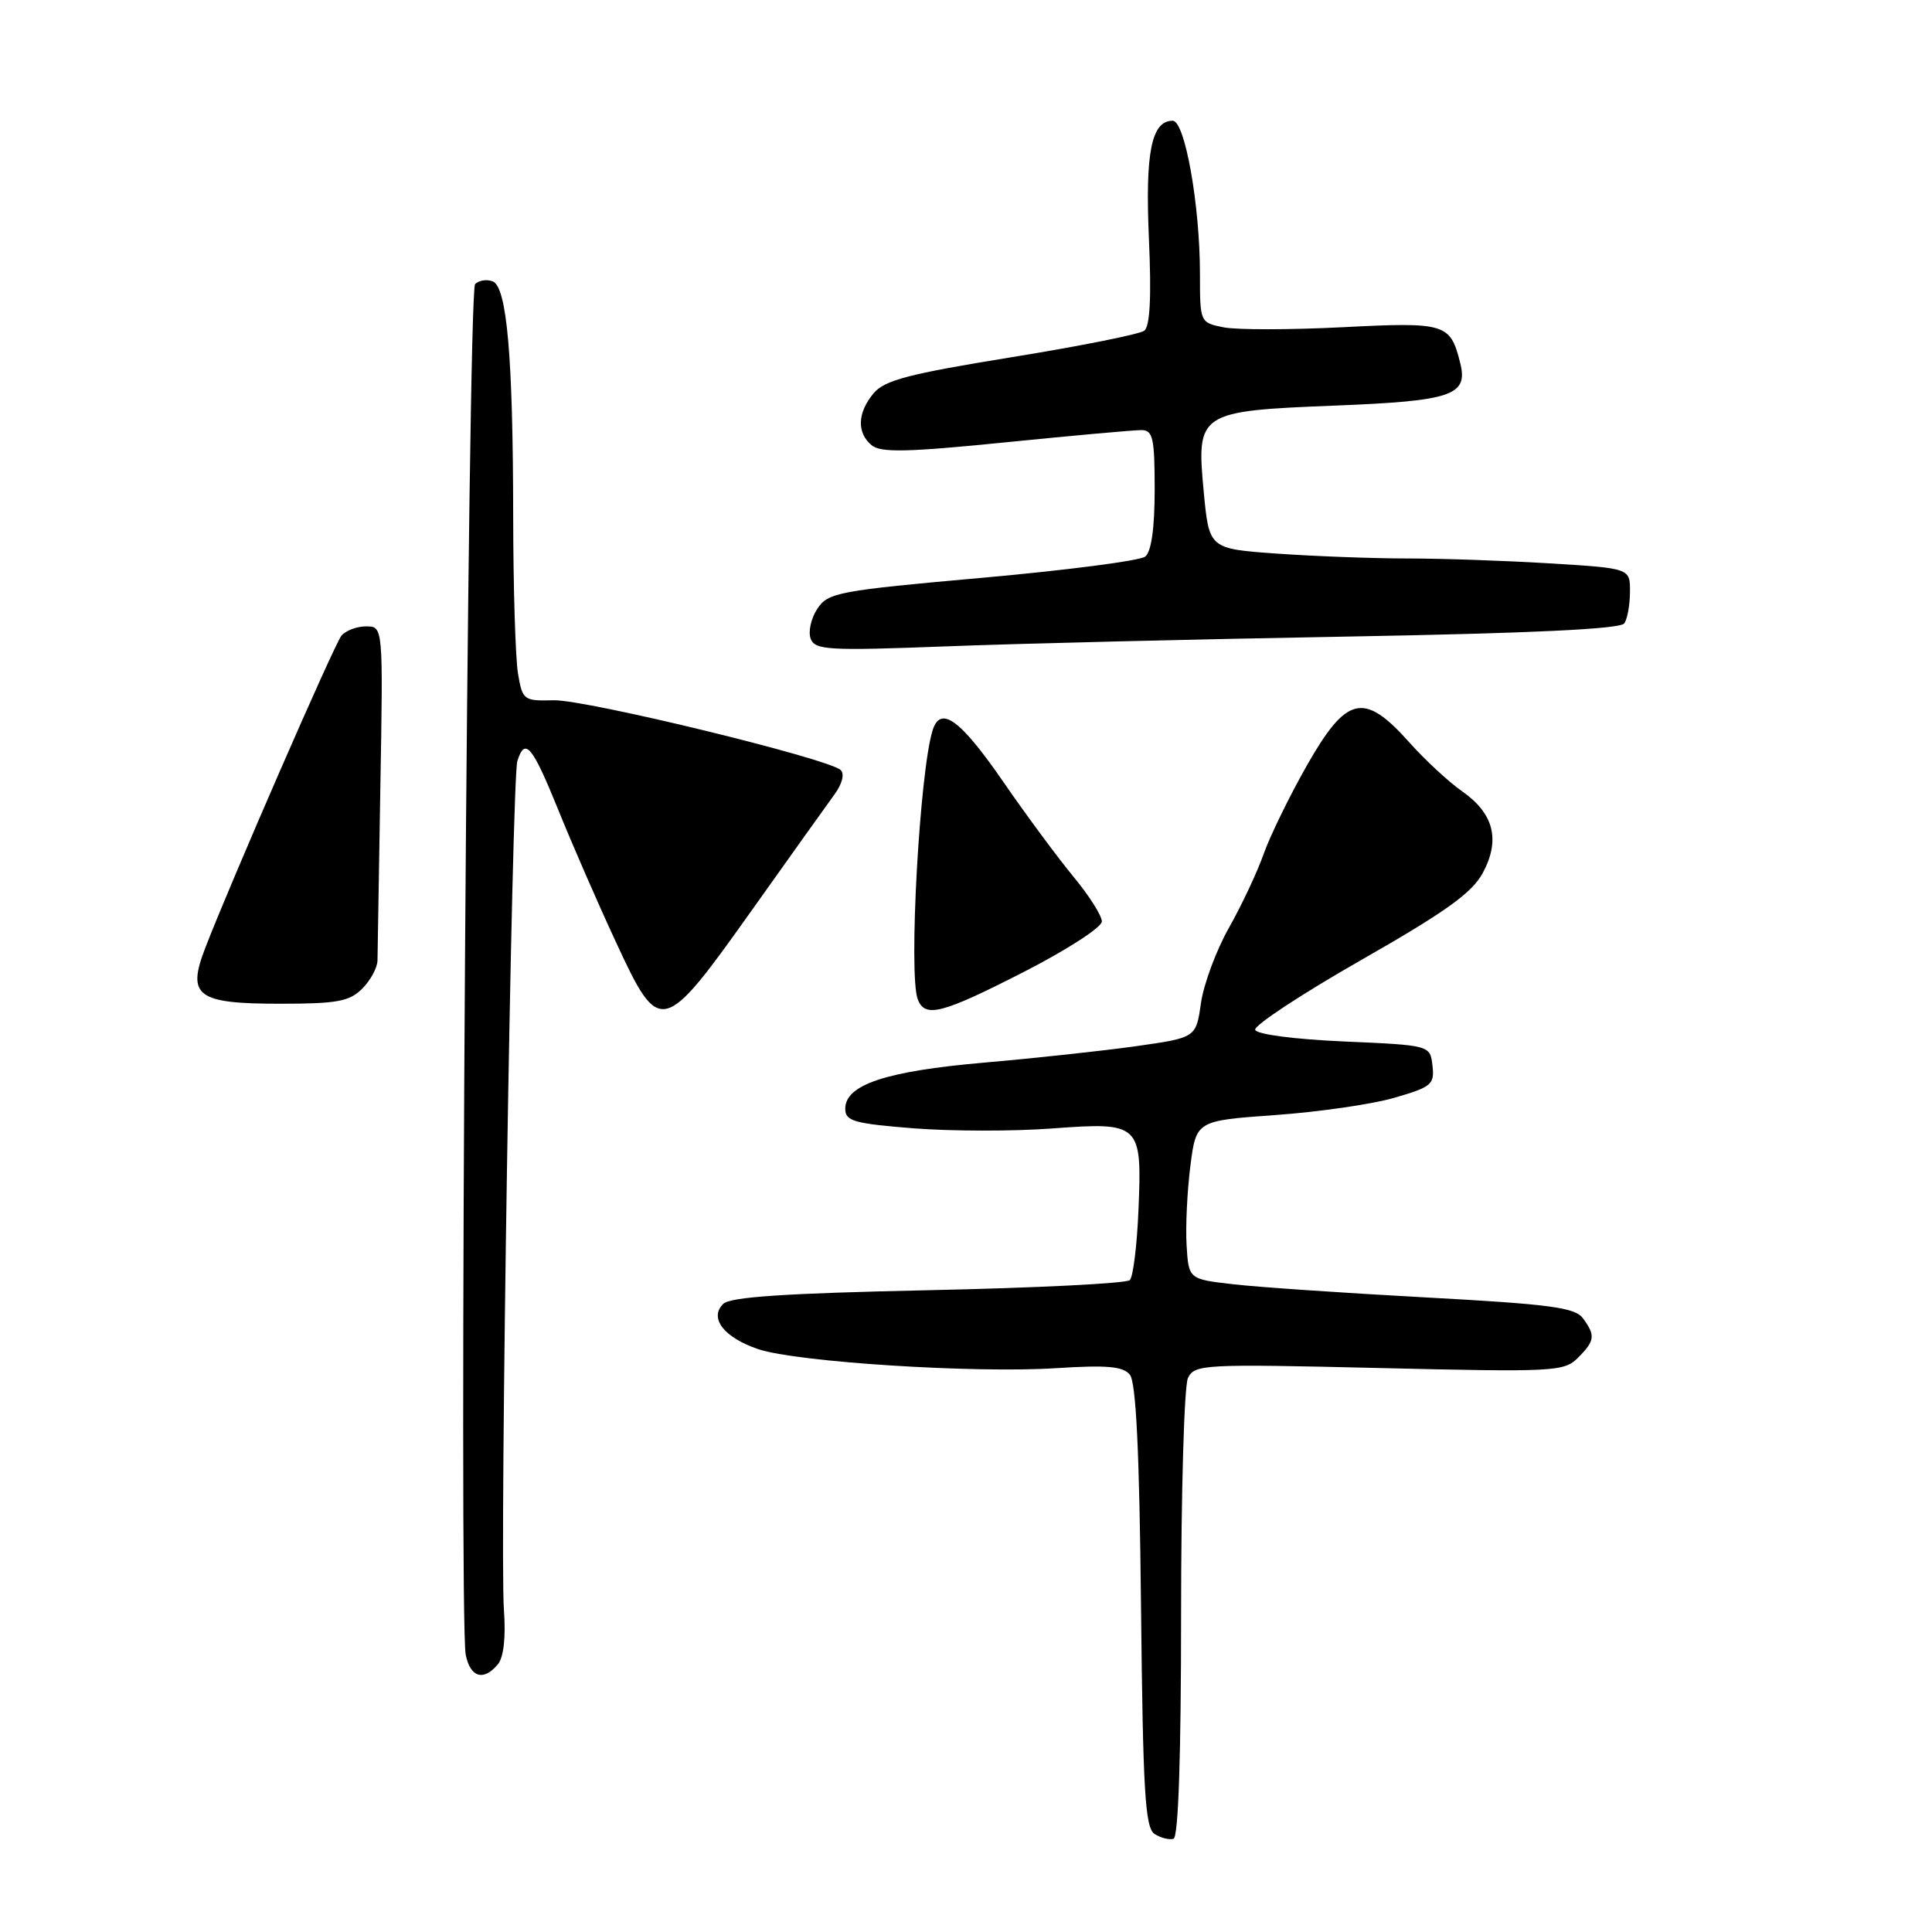 <?xml version="1.0" encoding="UTF-8" standalone="no"?>
<!DOCTYPE svg PUBLIC "-//W3C//DTD SVG 1.1//EN" "http://www.w3.org/Graphics/SVG/1.1/DTD/svg11.dtd" >
<svg xmlns="http://www.w3.org/2000/svg" xmlns:xlink="http://www.w3.org/1999/xlink" version="1.1" viewBox="0 0 256 256">
 <g >
 <path fill="currentColor"
d=" M 156.50 213.92 C 156.50 197.74 156.91 183.64 157.41 182.60 C 158.29 180.78 159.43 180.72 182.74 181.27 C 205.92 181.82 207.25 181.75 209.07 179.93 C 211.34 177.66 211.43 176.96 209.75 174.68 C 208.70 173.25 205.40 172.81 189.00 171.92 C 178.28 171.34 166.80 170.56 163.50 170.18 C 157.50 169.50 157.50 169.50 157.23 165.00 C 157.08 162.53 157.31 157.80 157.73 154.50 C 158.50 148.50 158.50 148.50 168.99 147.75 C 174.76 147.34 181.88 146.31 184.80 145.45 C 189.69 144.03 190.10 143.69 189.81 141.20 C 189.50 138.50 189.50 138.50 178.08 138.00 C 171.53 137.71 166.51 137.06 166.32 136.46 C 166.13 135.89 172.43 131.74 180.31 127.24 C 191.53 120.84 195.05 118.32 196.47 115.68 C 198.83 111.30 197.95 107.80 193.75 104.86 C 191.96 103.61 188.77 100.66 186.67 98.29 C 180.73 91.65 178.43 92.18 173.19 101.39 C 170.88 105.45 168.30 110.74 167.45 113.13 C 166.61 115.52 164.54 119.93 162.85 122.92 C 161.16 125.91 159.49 130.41 159.13 132.93 C 158.48 137.50 158.48 137.50 150.49 138.63 C 146.09 139.25 137.02 140.23 130.32 140.81 C 117.38 141.94 112.00 143.73 112.00 146.92 C 112.00 148.55 113.14 148.88 121.08 149.51 C 126.08 149.90 134.32 149.91 139.39 149.53 C 151.11 148.66 151.34 148.87 150.85 160.39 C 150.66 165.04 150.14 169.19 149.71 169.62 C 149.27 170.06 137.26 170.66 123.00 170.96 C 103.98 171.37 96.75 171.85 95.82 172.78 C 93.93 174.67 95.95 177.25 100.50 178.78 C 105.59 180.48 129.20 181.99 139.93 181.29 C 146.65 180.86 148.79 181.04 149.71 182.15 C 150.53 183.14 150.98 192.29 151.19 212.82 C 151.45 237.51 151.73 242.22 153.00 243.02 C 153.82 243.54 154.95 243.82 155.50 243.65 C 156.14 243.45 156.50 232.65 156.50 213.92 Z  M 65.97 220.53 C 66.74 219.61 67.04 216.93 66.77 213.28 C 66.21 205.36 67.82 103.15 68.55 100.85 C 69.56 97.65 70.51 98.77 73.95 107.25 C 75.78 111.79 79.23 119.70 81.61 124.82 C 87.42 137.36 87.78 137.27 99.70 120.50 C 104.78 113.35 109.70 106.46 110.62 105.20 C 111.60 103.85 111.92 102.54 111.40 102.04 C 109.79 100.51 77.62 92.69 73.37 92.79 C 69.37 92.89 69.23 92.78 68.63 89.20 C 68.30 87.16 68.01 77.85 68.00 68.50 C 67.98 47.25 67.17 38.00 65.28 37.28 C 64.50 36.98 63.46 37.14 62.95 37.65 C 61.98 38.62 60.78 214.49 61.71 219.25 C 62.30 222.27 64.08 222.81 65.97 220.53 Z  M 135.73 128.75 C 141.37 125.86 146.00 122.87 146.00 122.10 C 146.00 121.33 144.31 118.67 142.25 116.18 C 140.19 113.69 135.99 108.02 132.93 103.58 C 127.24 95.33 124.63 93.43 123.58 96.76 C 121.86 102.18 120.36 129.18 121.61 132.42 C 122.57 134.92 124.78 134.35 135.73 128.75 Z  M 48.00 131.00 C 49.10 129.90 50.01 128.21 50.02 127.25 C 50.03 126.29 50.20 115.94 50.40 104.25 C 50.77 83.00 50.77 83.00 48.51 83.00 C 47.26 83.00 45.79 83.56 45.23 84.25 C 44.27 85.44 30.55 116.91 27.18 125.65 C 24.74 131.99 26.10 133.00 37.12 133.00 C 44.67 133.00 46.30 132.70 48.00 131.00 Z  M 178.50 84.35 C 202.99 83.91 214.73 83.35 215.23 82.60 C 215.64 82.00 215.98 80.11 215.98 78.40 C 216.00 75.30 216.00 75.30 205.34 74.65 C 199.48 74.29 191.00 74.00 186.50 74.00 C 181.99 74.00 174.23 73.71 169.26 73.36 C 160.21 72.72 160.21 72.72 159.50 65.15 C 158.51 54.64 158.79 54.46 176.96 53.74 C 192.41 53.13 194.57 52.39 193.48 48.08 C 192.17 42.85 191.56 42.66 177.88 43.36 C 170.92 43.71 163.83 43.72 162.12 43.37 C 159.02 42.75 159.00 42.72 159.00 36.32 C 159.00 27.17 157.01 16.00 155.39 16.00 C 152.57 16.00 151.73 20.18 152.24 31.67 C 152.58 39.37 152.38 43.25 151.62 43.82 C 151.00 44.29 143.07 45.87 134.00 47.34 C 120.42 49.54 117.19 50.38 115.75 52.12 C 113.60 54.70 113.51 57.35 115.50 59.00 C 116.70 60.00 120.24 59.92 133.25 58.61 C 142.19 57.71 150.29 56.98 151.25 56.99 C 152.77 57.00 153.00 58.05 153.00 64.88 C 153.00 69.98 152.56 73.10 151.75 73.75 C 151.06 74.30 141.34 75.56 130.15 76.56 C 111.01 78.27 109.71 78.52 108.29 80.68 C 107.46 81.95 107.07 83.73 107.42 84.64 C 107.99 86.14 109.78 86.24 125.28 85.65 C 134.75 85.28 158.70 84.70 178.50 84.35 Z "/>
</g>
</svg>